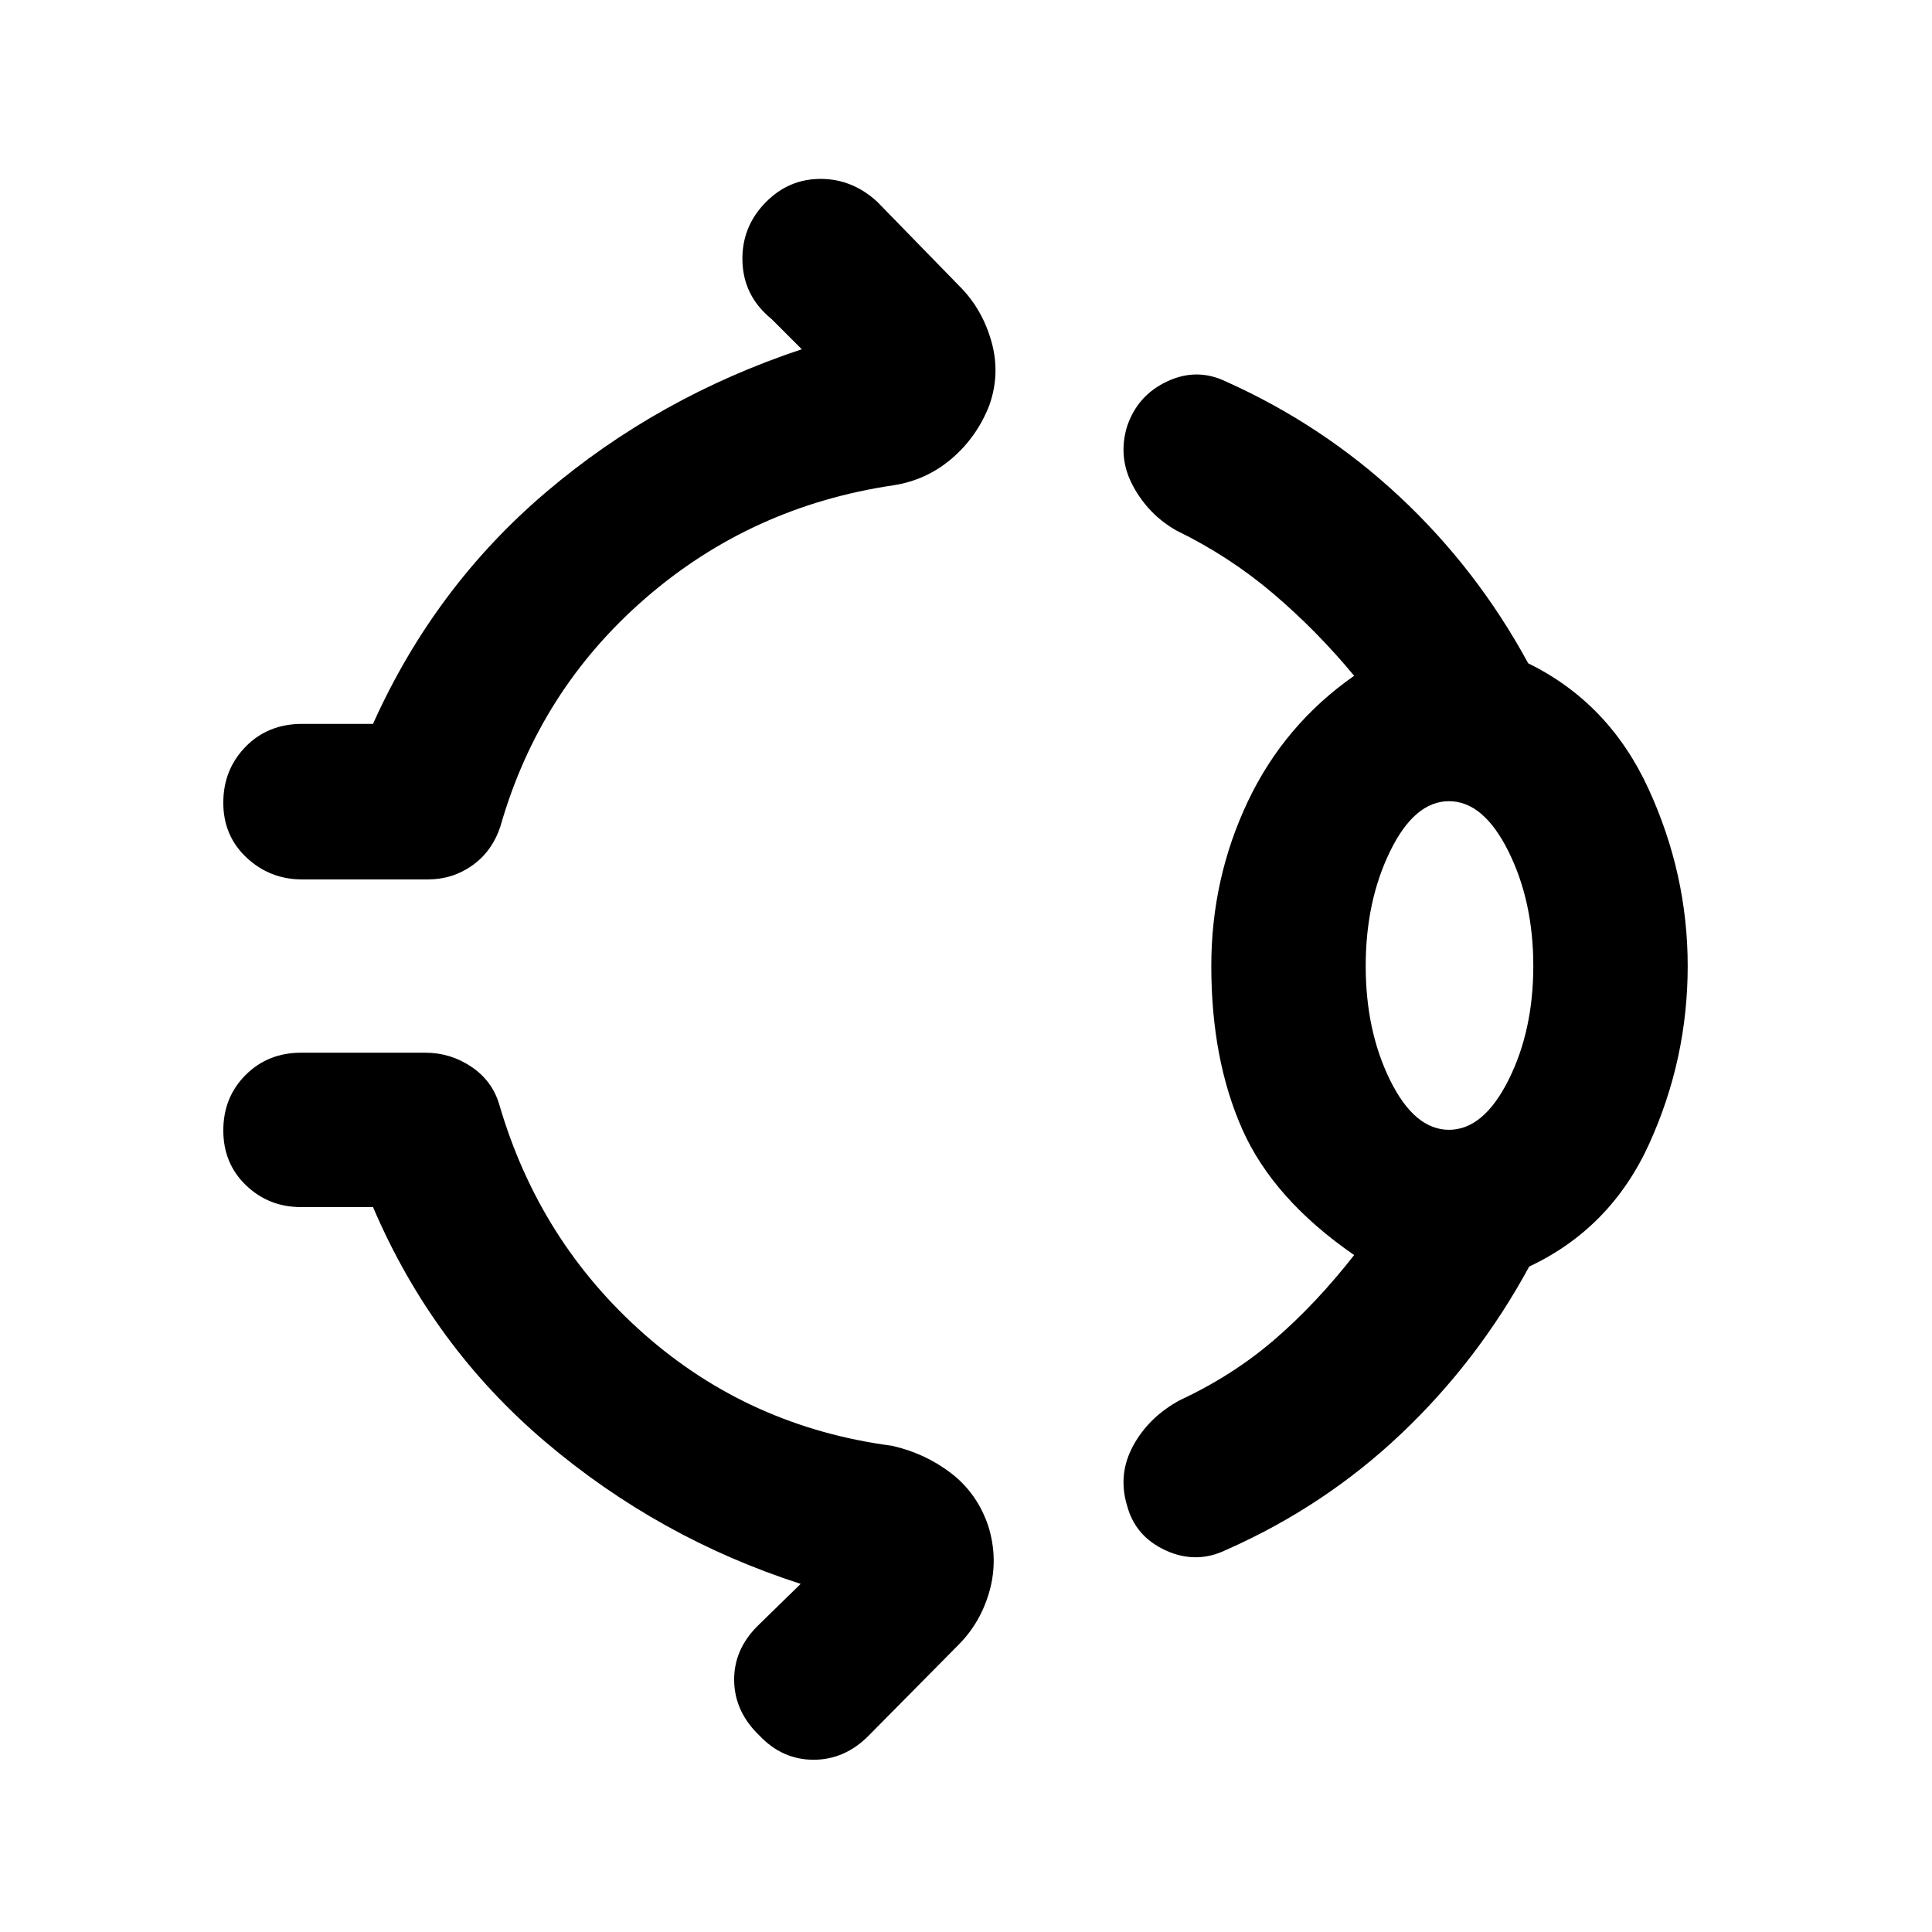 <svg xmlns="http://www.w3.org/2000/svg" height="48" viewBox="0 -960 960 960" width="48"><path d="M380.78-859.78q11.33-11.33 27-11.33 15.68 0 28.07 11.33l40.93 42q11.2 11.19 15.8 27.27 4.59 16.08-.97 31.84-6.13 15.76-18.64 26.49-12.51 10.72-28.84 13.29-70.74 10.43-123.48 56.21-52.74 45.77-72.04 113.44-4.13 12.33-13.92 19.27-9.8 6.95-22.12 6.95h-62.44q-16.02 0-27.6-10.83-11.57-10.82-11.57-27.28t11.07-27.82q11.08-11.35 28.1-11.35h35.22q30.5-67.98 86.04-115.19 55.54-47.21 127.02-70.97l-15-15q-13.95-11.32-14.49-28.63-.53-17.3 11.86-29.69ZM601.89-480q0-43.43 18.12-81.68 18.12-38.25 52.86-62.52-18.54-22.41-40.27-40.89-21.73-18.47-48.01-31.28-13.83-7.83-21.52-22-7.7-14.17-3.07-29.63 5.13-15.46 19.8-22.4 14.68-6.95 29-.19 48.31 21.57 86.71 57.44 38.4 35.87 63.84 82.74 40.13 19.69 59.69 62.17 19.57 42.48 19.57 88.24 0 46.2-19.07 88.21-19.06 42.01-59.69 61.14-25.44 46.87-63.56 83.02-38.12 36.15-86.92 57.72-14.89 7.26-30.1.31-15.2-6.94-19.27-22.4-4.63-15.46 3.07-29.63 7.69-14.17 23.08-22.57 26.28-12.24 46.98-30.03 20.7-17.79 39.74-42.14-40.17-27.76-55.58-62.48-15.4-34.72-15.4-81.15ZM720-398.61q17.11 0 29.5-24.61T761.89-480q0-32.17-12.39-57.03T720-561.89q-17.11 0-29.25 24.86T678.61-480q0 32.17 12.14 56.78T720-398.61ZM377.48-97.48q-12.39-11.82-12.68-27.25-.28-15.42 11.55-27.25l21.5-21q-70.42-22.69-126.71-70.43-56.29-47.74-85.79-116.79h-35.78q-16.03 0-27.32-10.82-11.29-10.83-11.29-27.28 0-16.46 11.07-27.54 11.08-11.07 27.54-11.07h61.86q12.33 0 22.69 6.91 10.36 6.91 13.92 18.67 19.87 68.24 72.11 114.3 52.24 46.05 122.98 55.42 16.33 3.63 29.34 13.54 13.01 9.92 18.57 26.24 5.07 16.26.72 32.12-4.35 15.86-15.54 27.06l-44.68 45.17q-11.82 11.89-27.28 11.89t-26.78-11.89ZM720-480Z"/></svg>